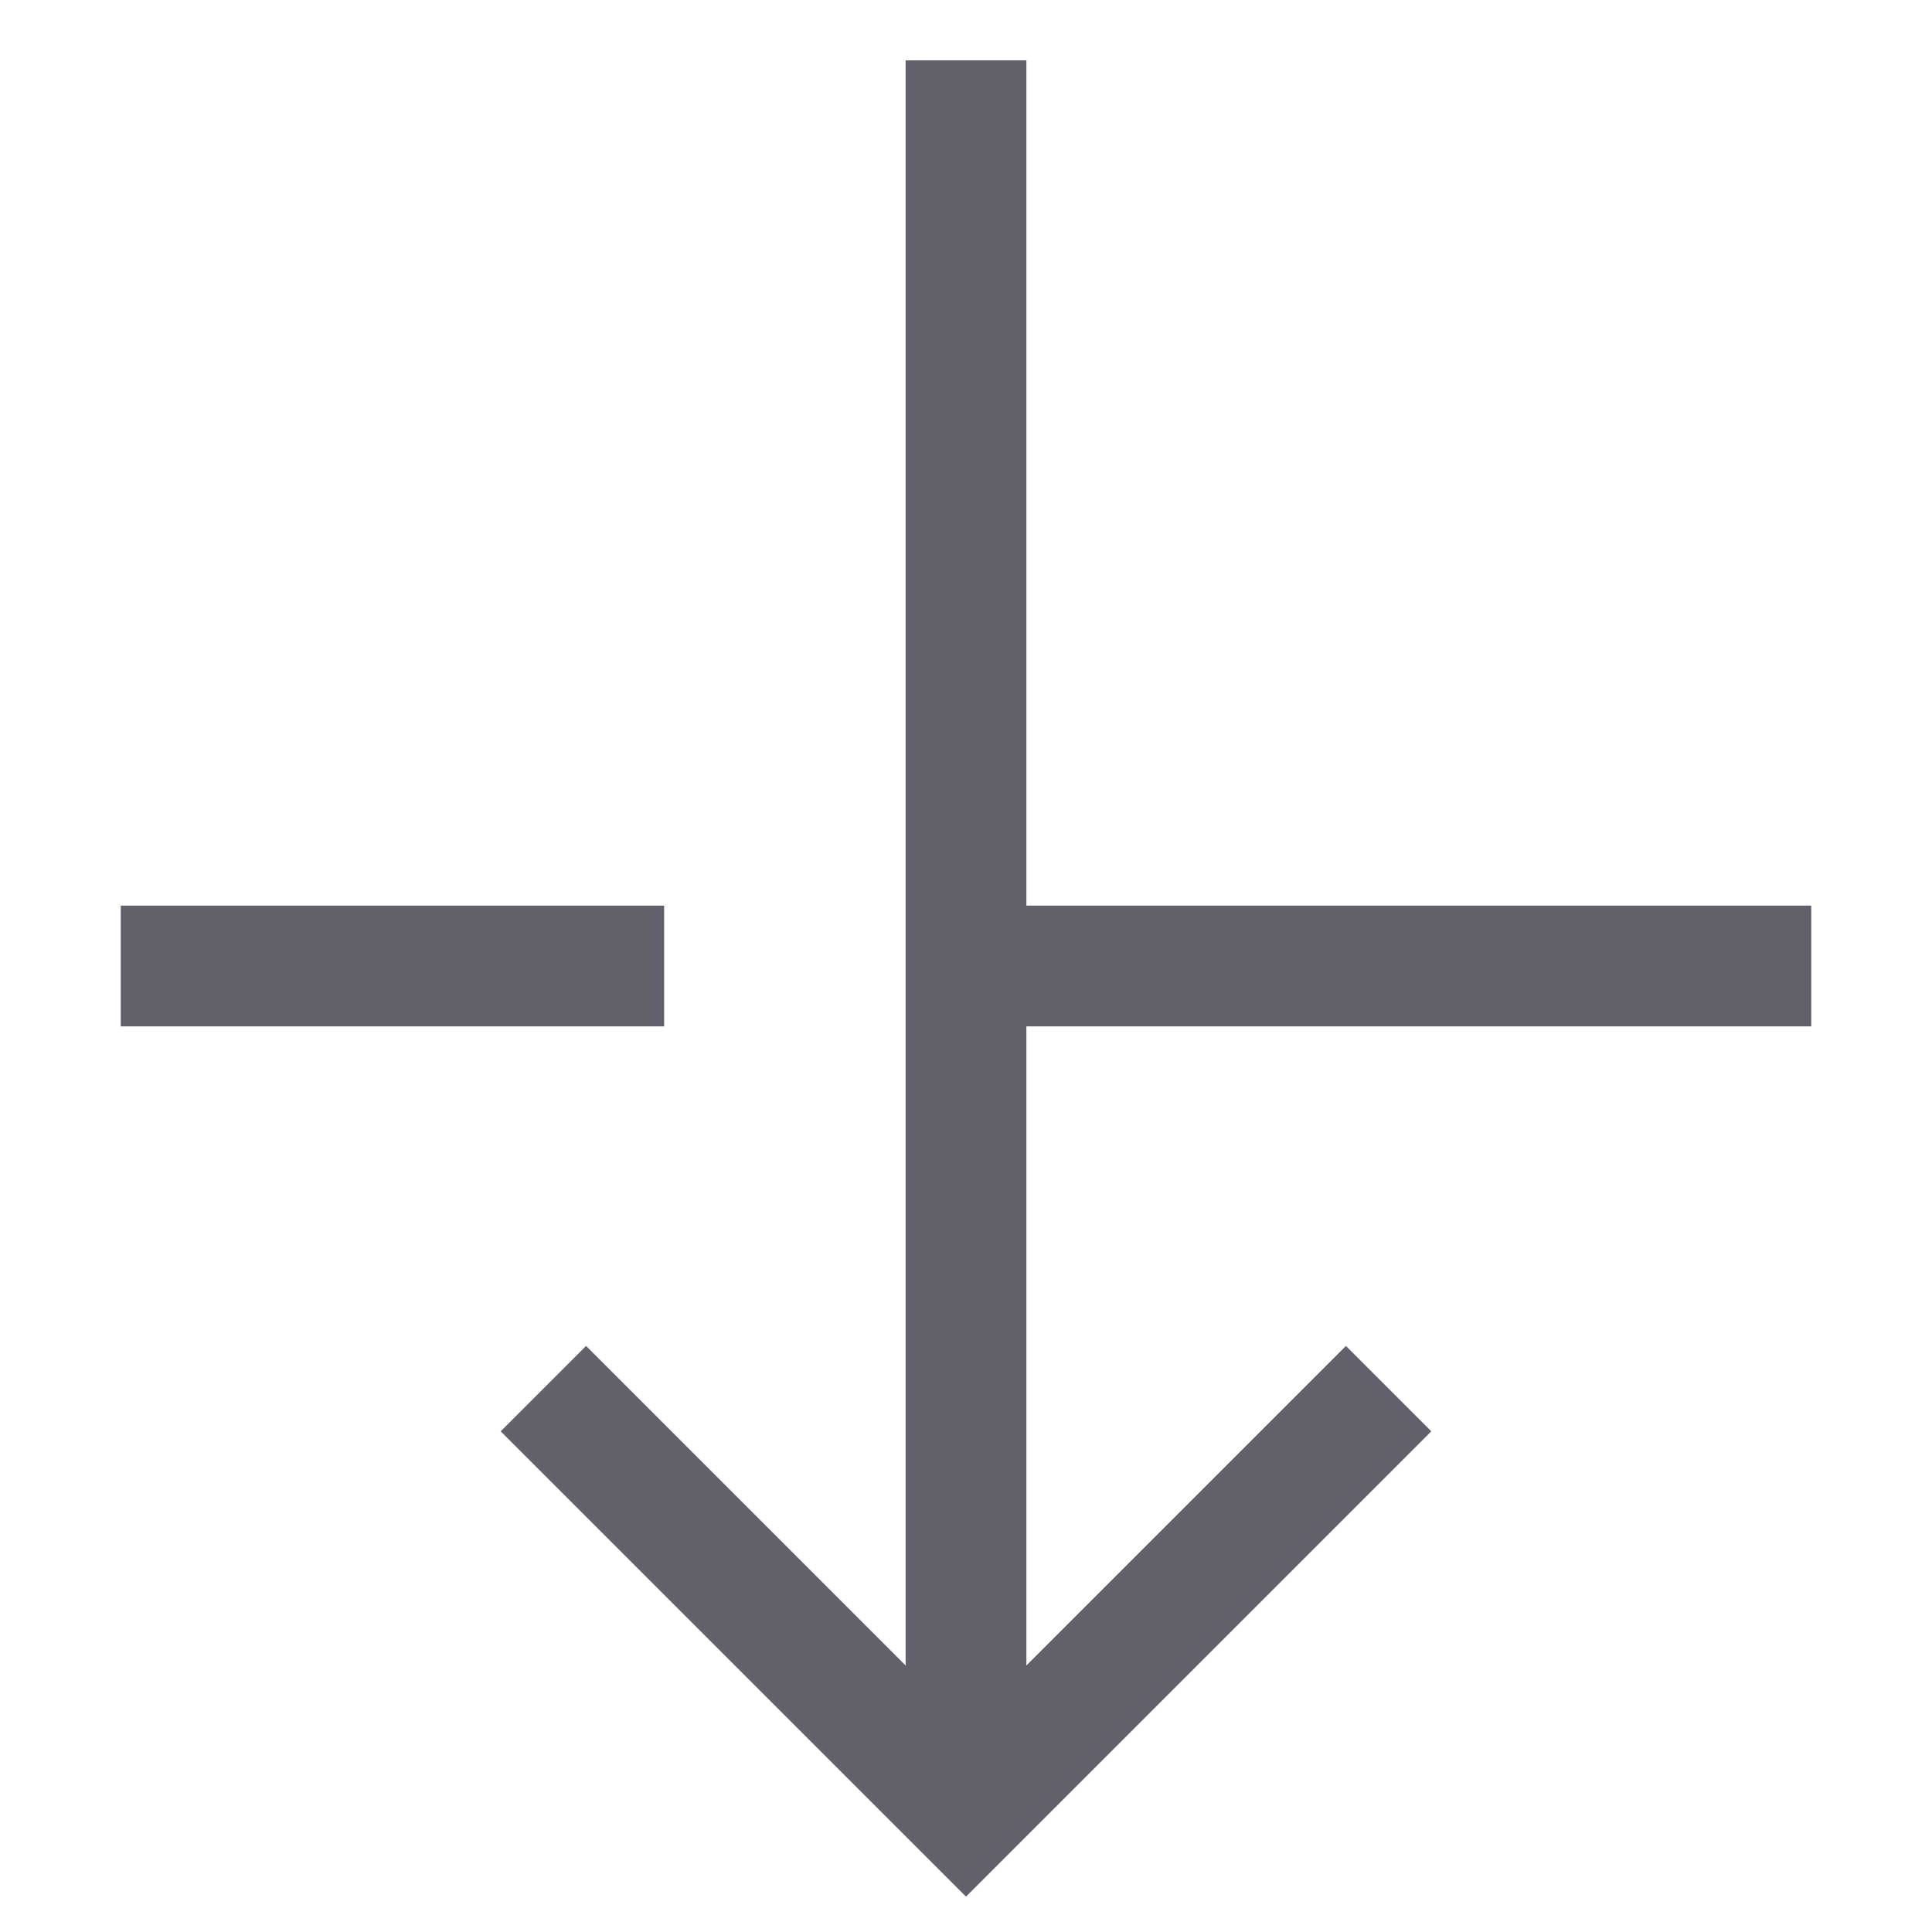 <svg xmlns="http://www.w3.org/2000/svg" height="24" width="24" viewBox="0 0 32 32"><line data-color="color-2" fill="none" stroke="#61616b" stroke-width="2" x1="30" y1="16" x2="16" y2="16"></line> <line data-color="color-2" fill="none" stroke="#61616b" stroke-width="2" x1="11" y1="16" x2="2" y2="16"></line> <line data-cap="butt" fill="none" stroke="#61616b" stroke-width="2" x1="16" y1="1" x2="16" y2="30"></line> <polyline fill="none" stroke="#61616b" stroke-width="2" points="9,23 16,30 23,23 "></polyline></svg>
